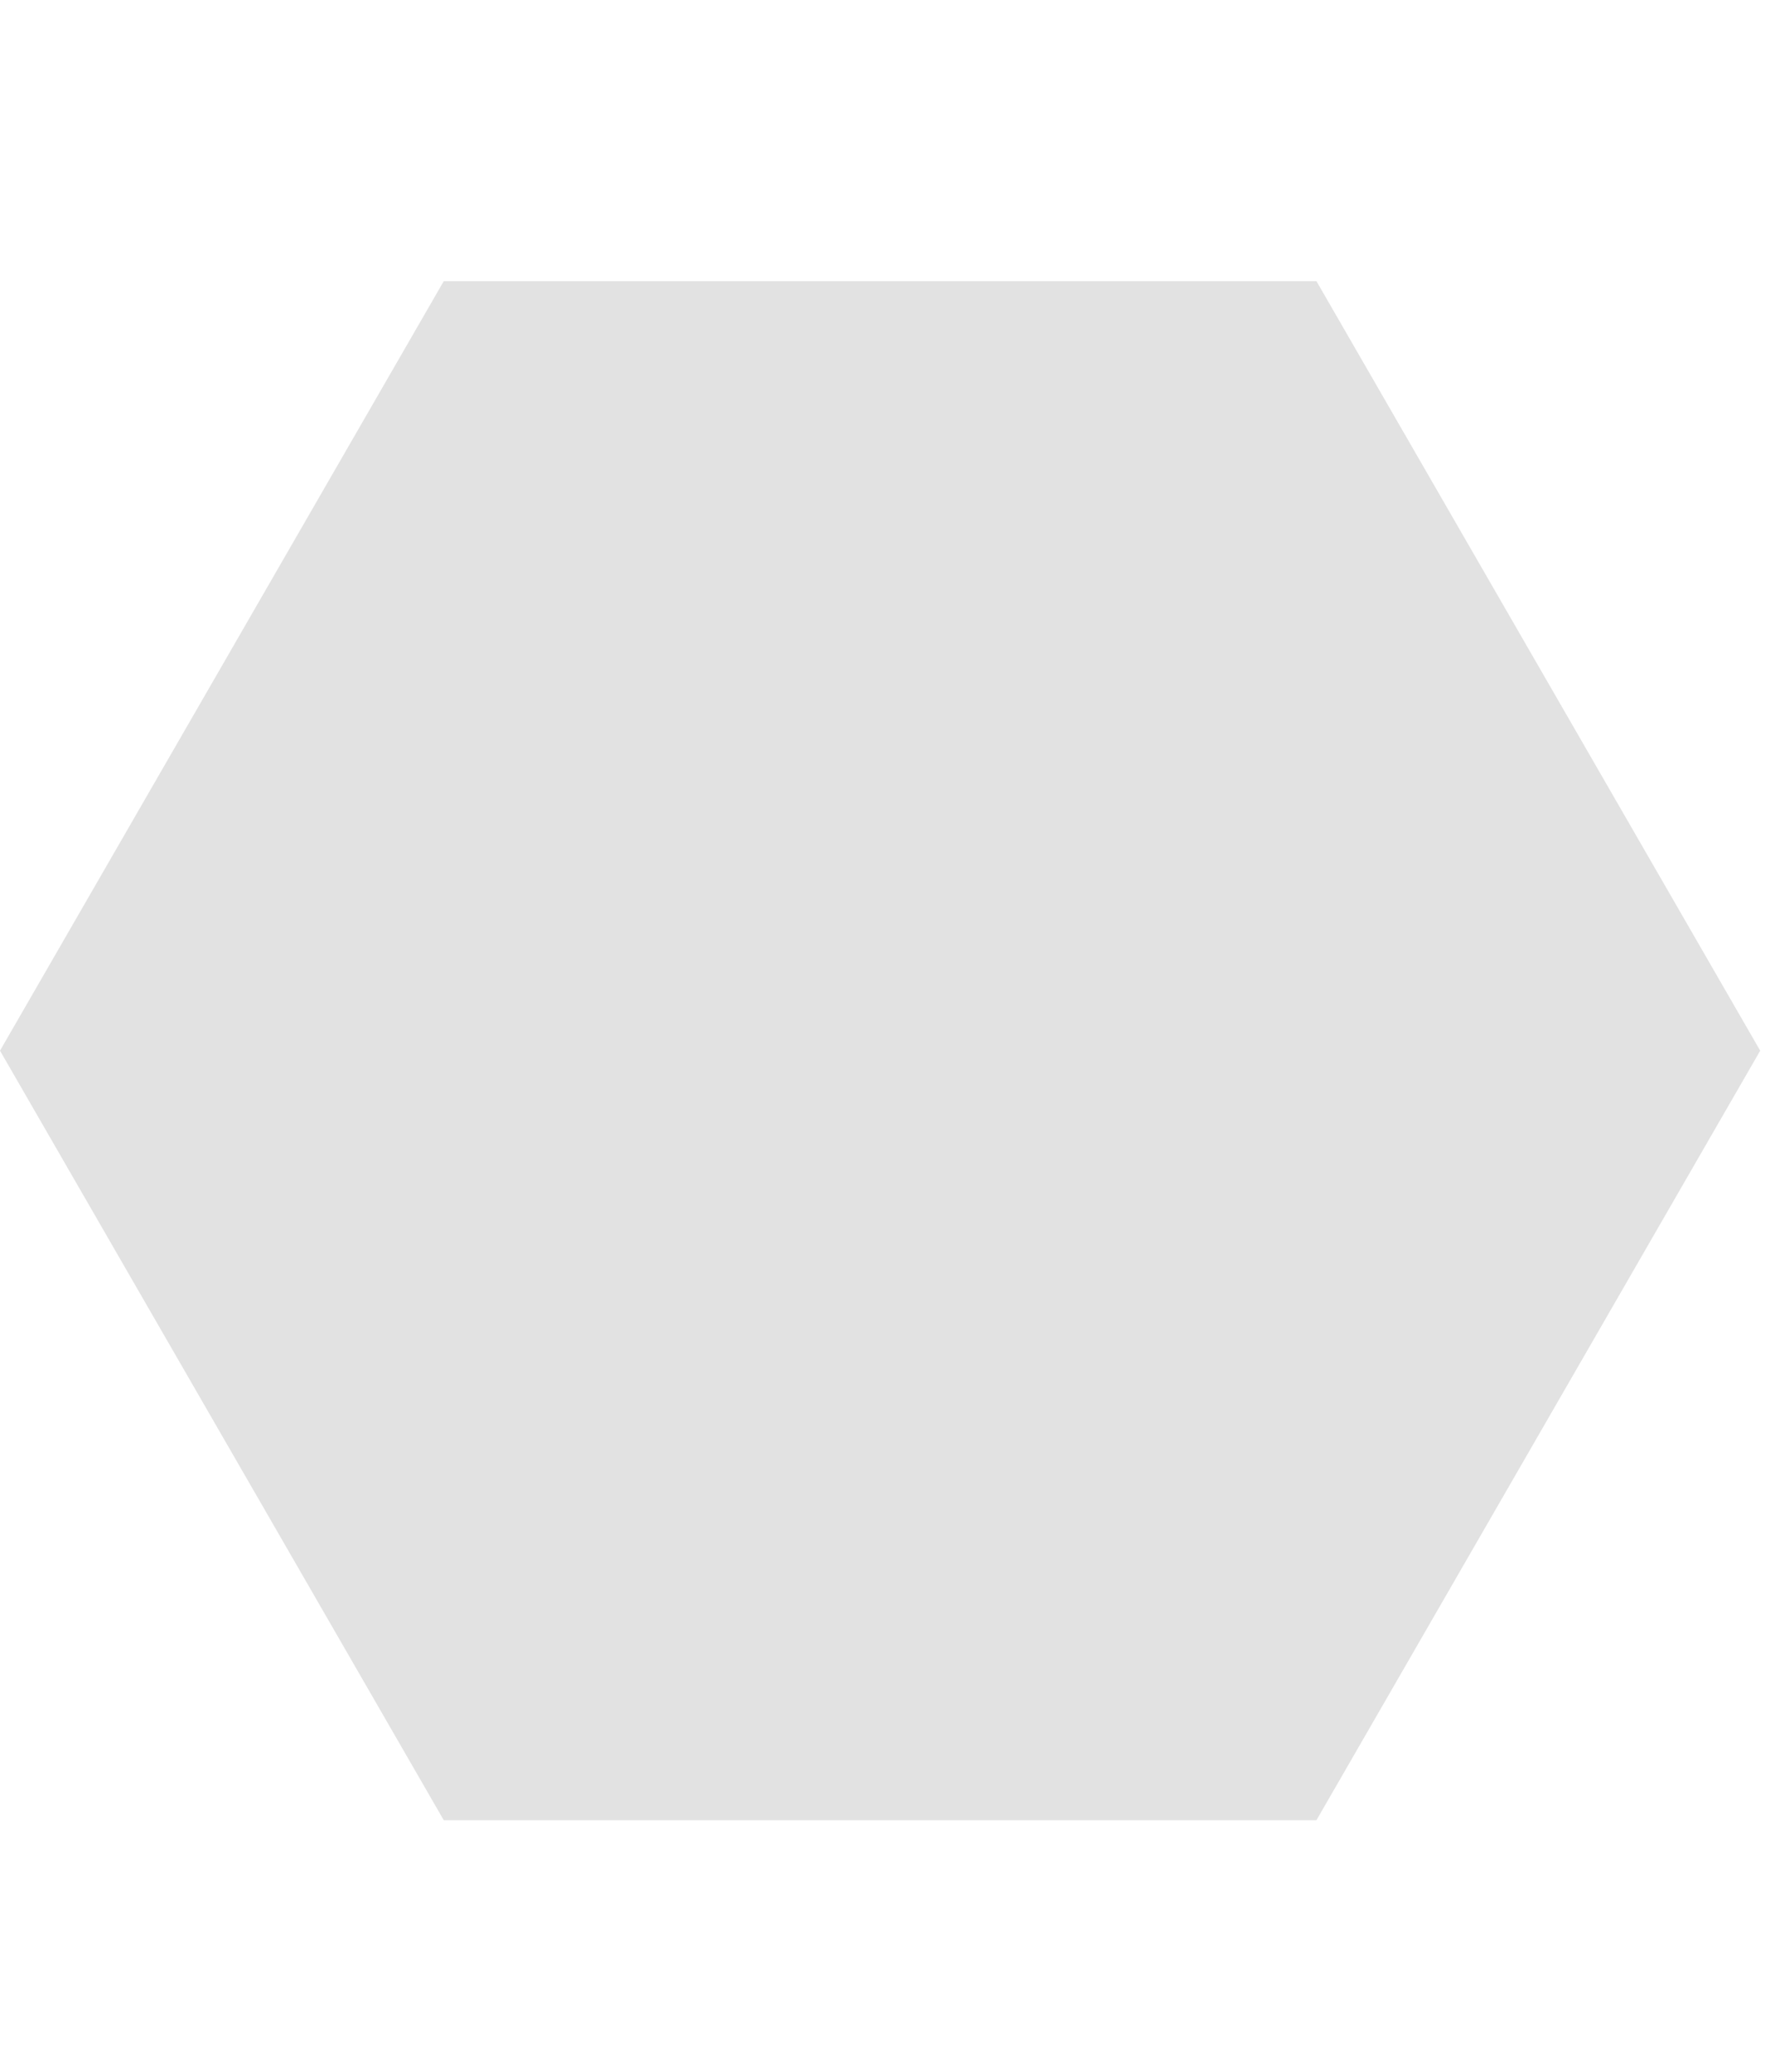 <?xml version="1.0" encoding="utf-8"?>
<!-- Generator: Adobe Illustrator 19.0.0, SVG Export Plug-In . SVG Version: 6.00 Build 0)  -->
<svg version="1.1" id="Layer_1" xmlns="http://www.w3.org/2000/svg" xmlns:xlink="http://www.w3.org/1999/xlink" x="0px" y="0px"
	 viewBox="-277 135.5 12 14" style="enable-background:new -277 135.5 12 14;" xml:space="preserve">
<style type="text/css">
	.st0{fill:#E2E2E2;}
</style>
<g id="XMLID_1_">
	<path id="XMLID_2_" class="st0" d="M-277,142.6l3,5.2h5.9l3-5.2l-3-5.2h-5.9L-277,142.6L-277,142.6z"/>
</g>
</svg>
